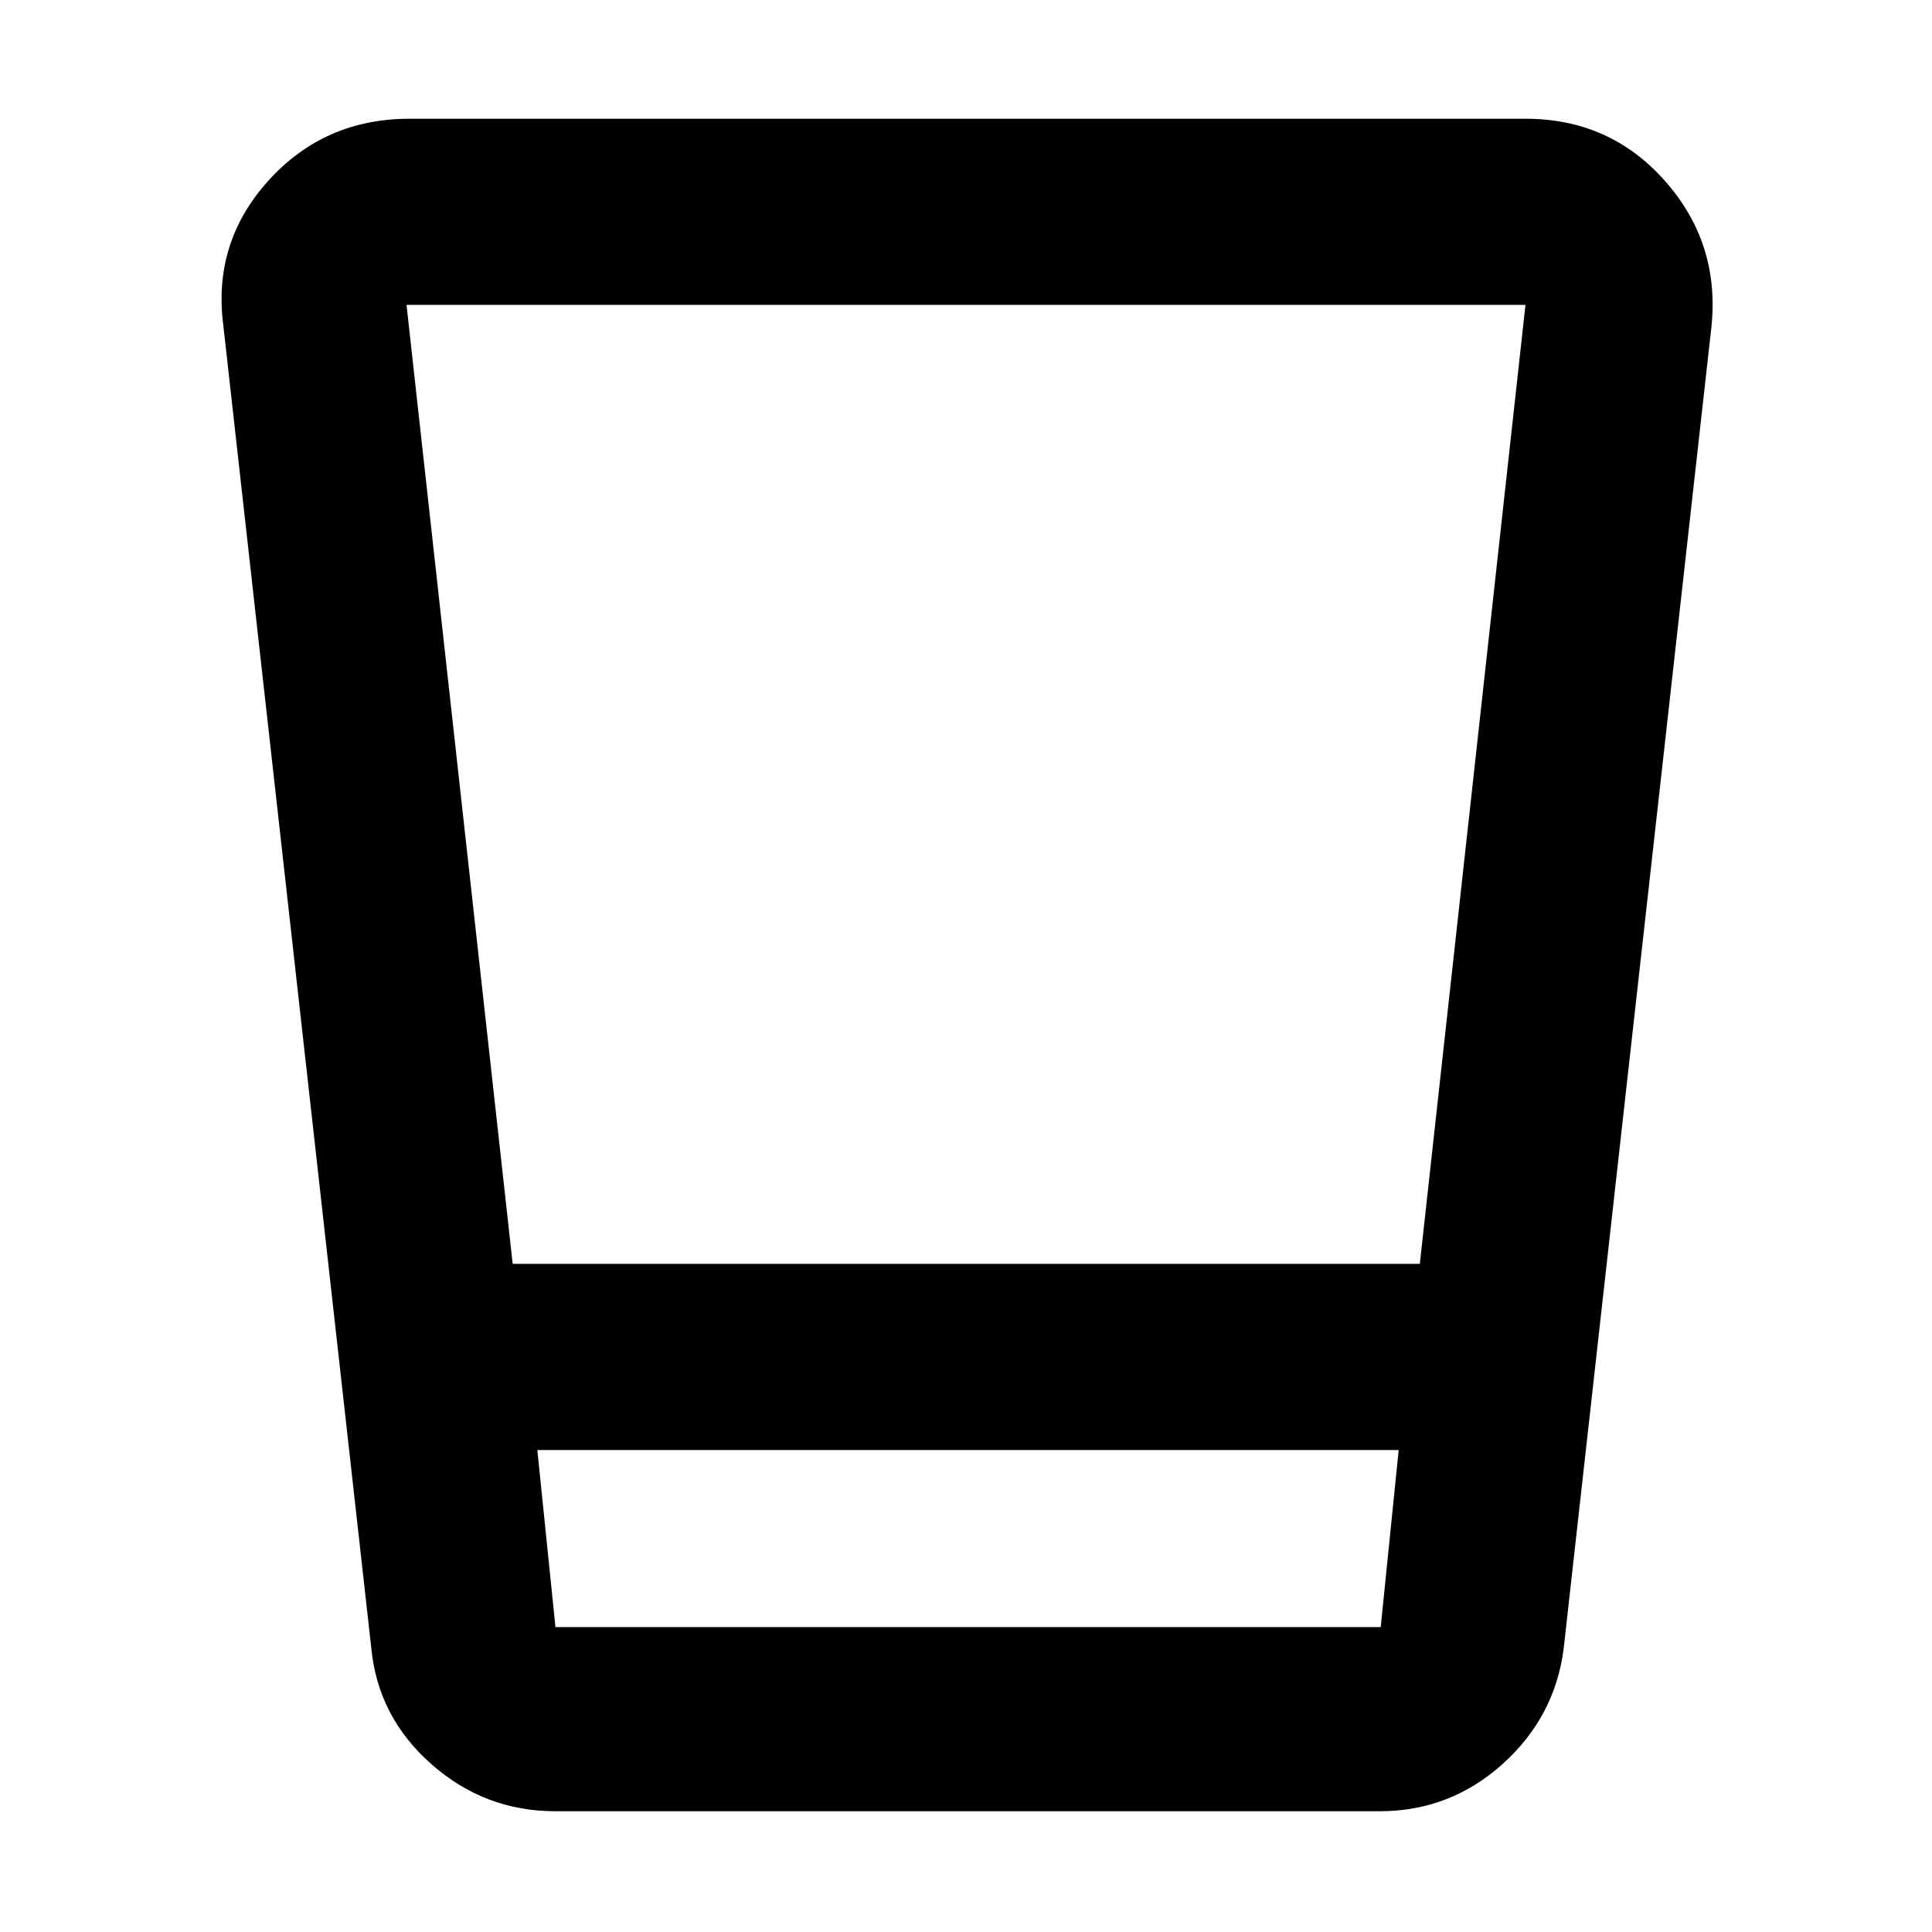<svg xmlns="http://www.w3.org/2000/svg" height="48" viewBox="0 -960 960 960" width="48"><path d="M276-60q-35.18 0-61.68-23.43-26.51-23.43-29.82-57.57L111-798q-5.5-41.34 22.31-72.17Q161.13-901 203.5-901H758q41.86 0 69.18 30.75 27.32 30.75 23.29 72.04L777-141q-4.31 34.14-30.42 57.57Q720.48-60 685.5-60H276Zm-9-179.5 9 88h410.07l8.93-88H267ZM254.75-332H705.5L758-808.5H202L254.75-332ZM267-151.5h428-428Z"/></svg>